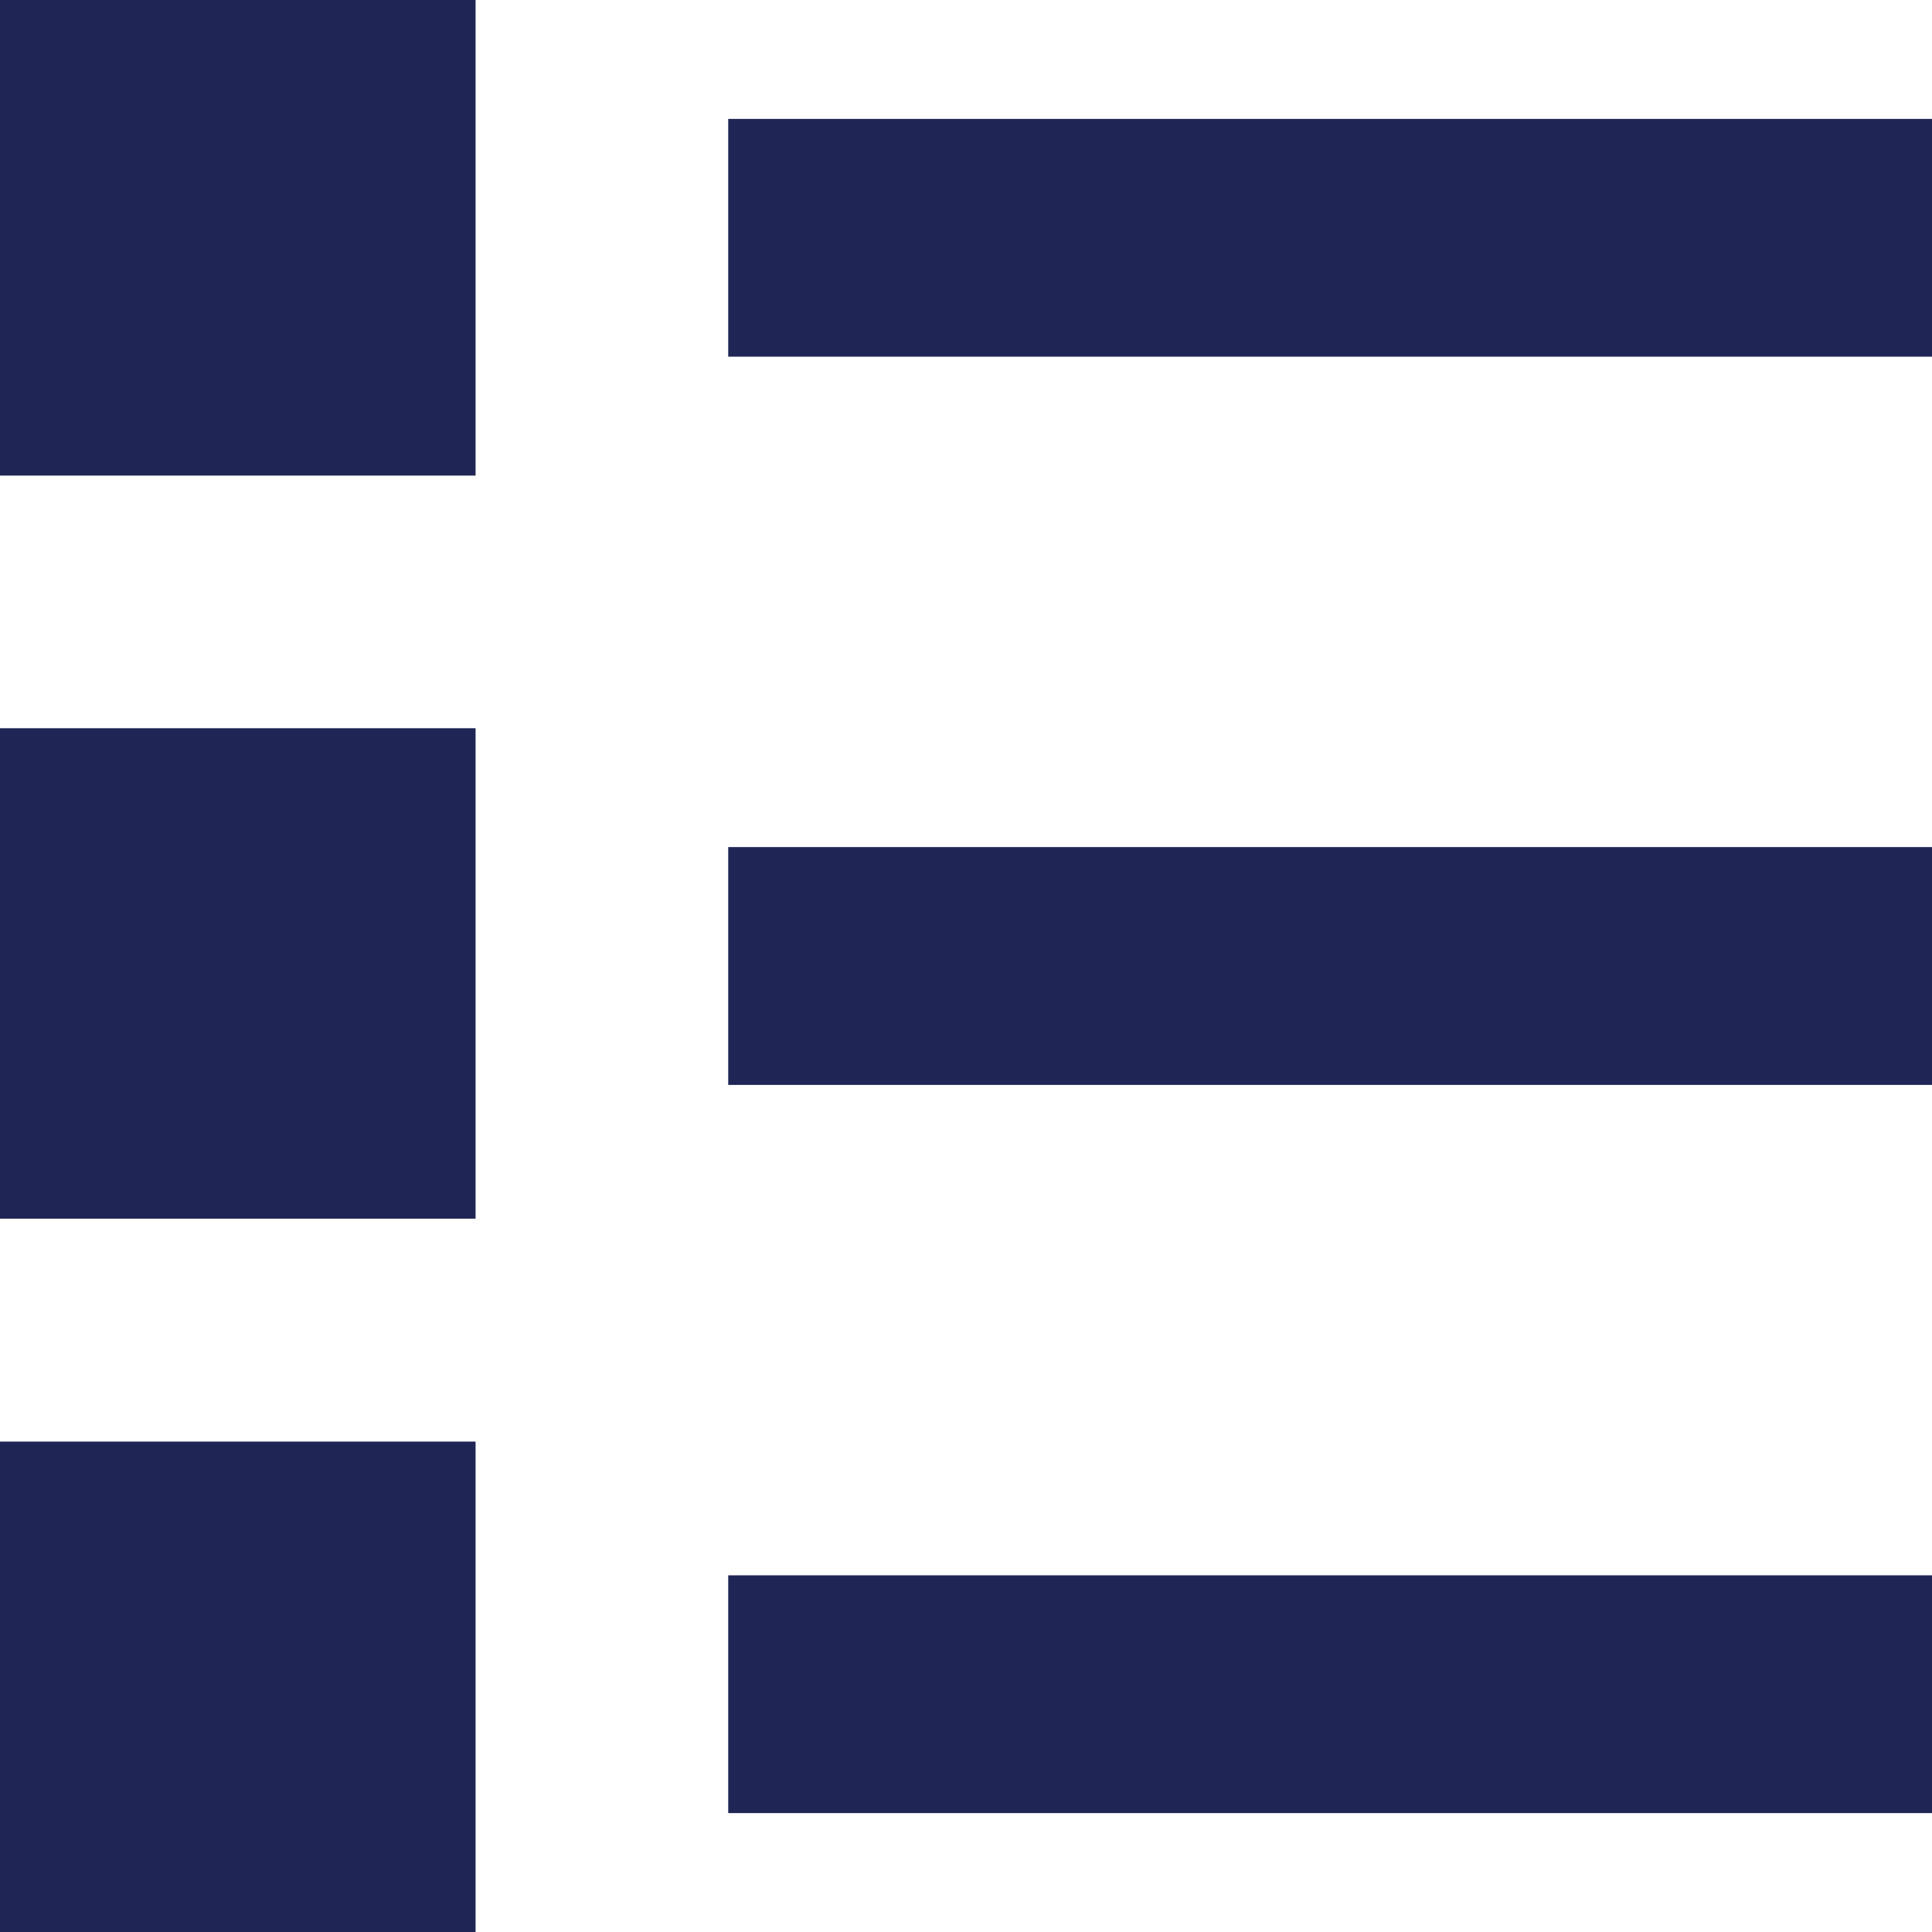 <svg version="1.1" id="Layer_1" xmlns="http://www.w3.org/2000/svg" xmlns:xlink="http://www.w3.org/1999/xlink" x="0px" y="0px"
	 viewBox="0 0 13 13" enable-background="new 0 0 13 13" xml:space="preserve">
<path fill="#1f2555" d="M3.2,9.7V13H0V9.7H3.2z M13,10.6v1.6H4.9v-1.6H13z M3.2,4.9v3.3H0V4.9H3.2z M13,5.7v1.6H4.9V5.7H13z M3.2,0v3.2
	H0V0H3.2z M13,0.8v1.6H4.9V0.8H13z"/>
</svg>
